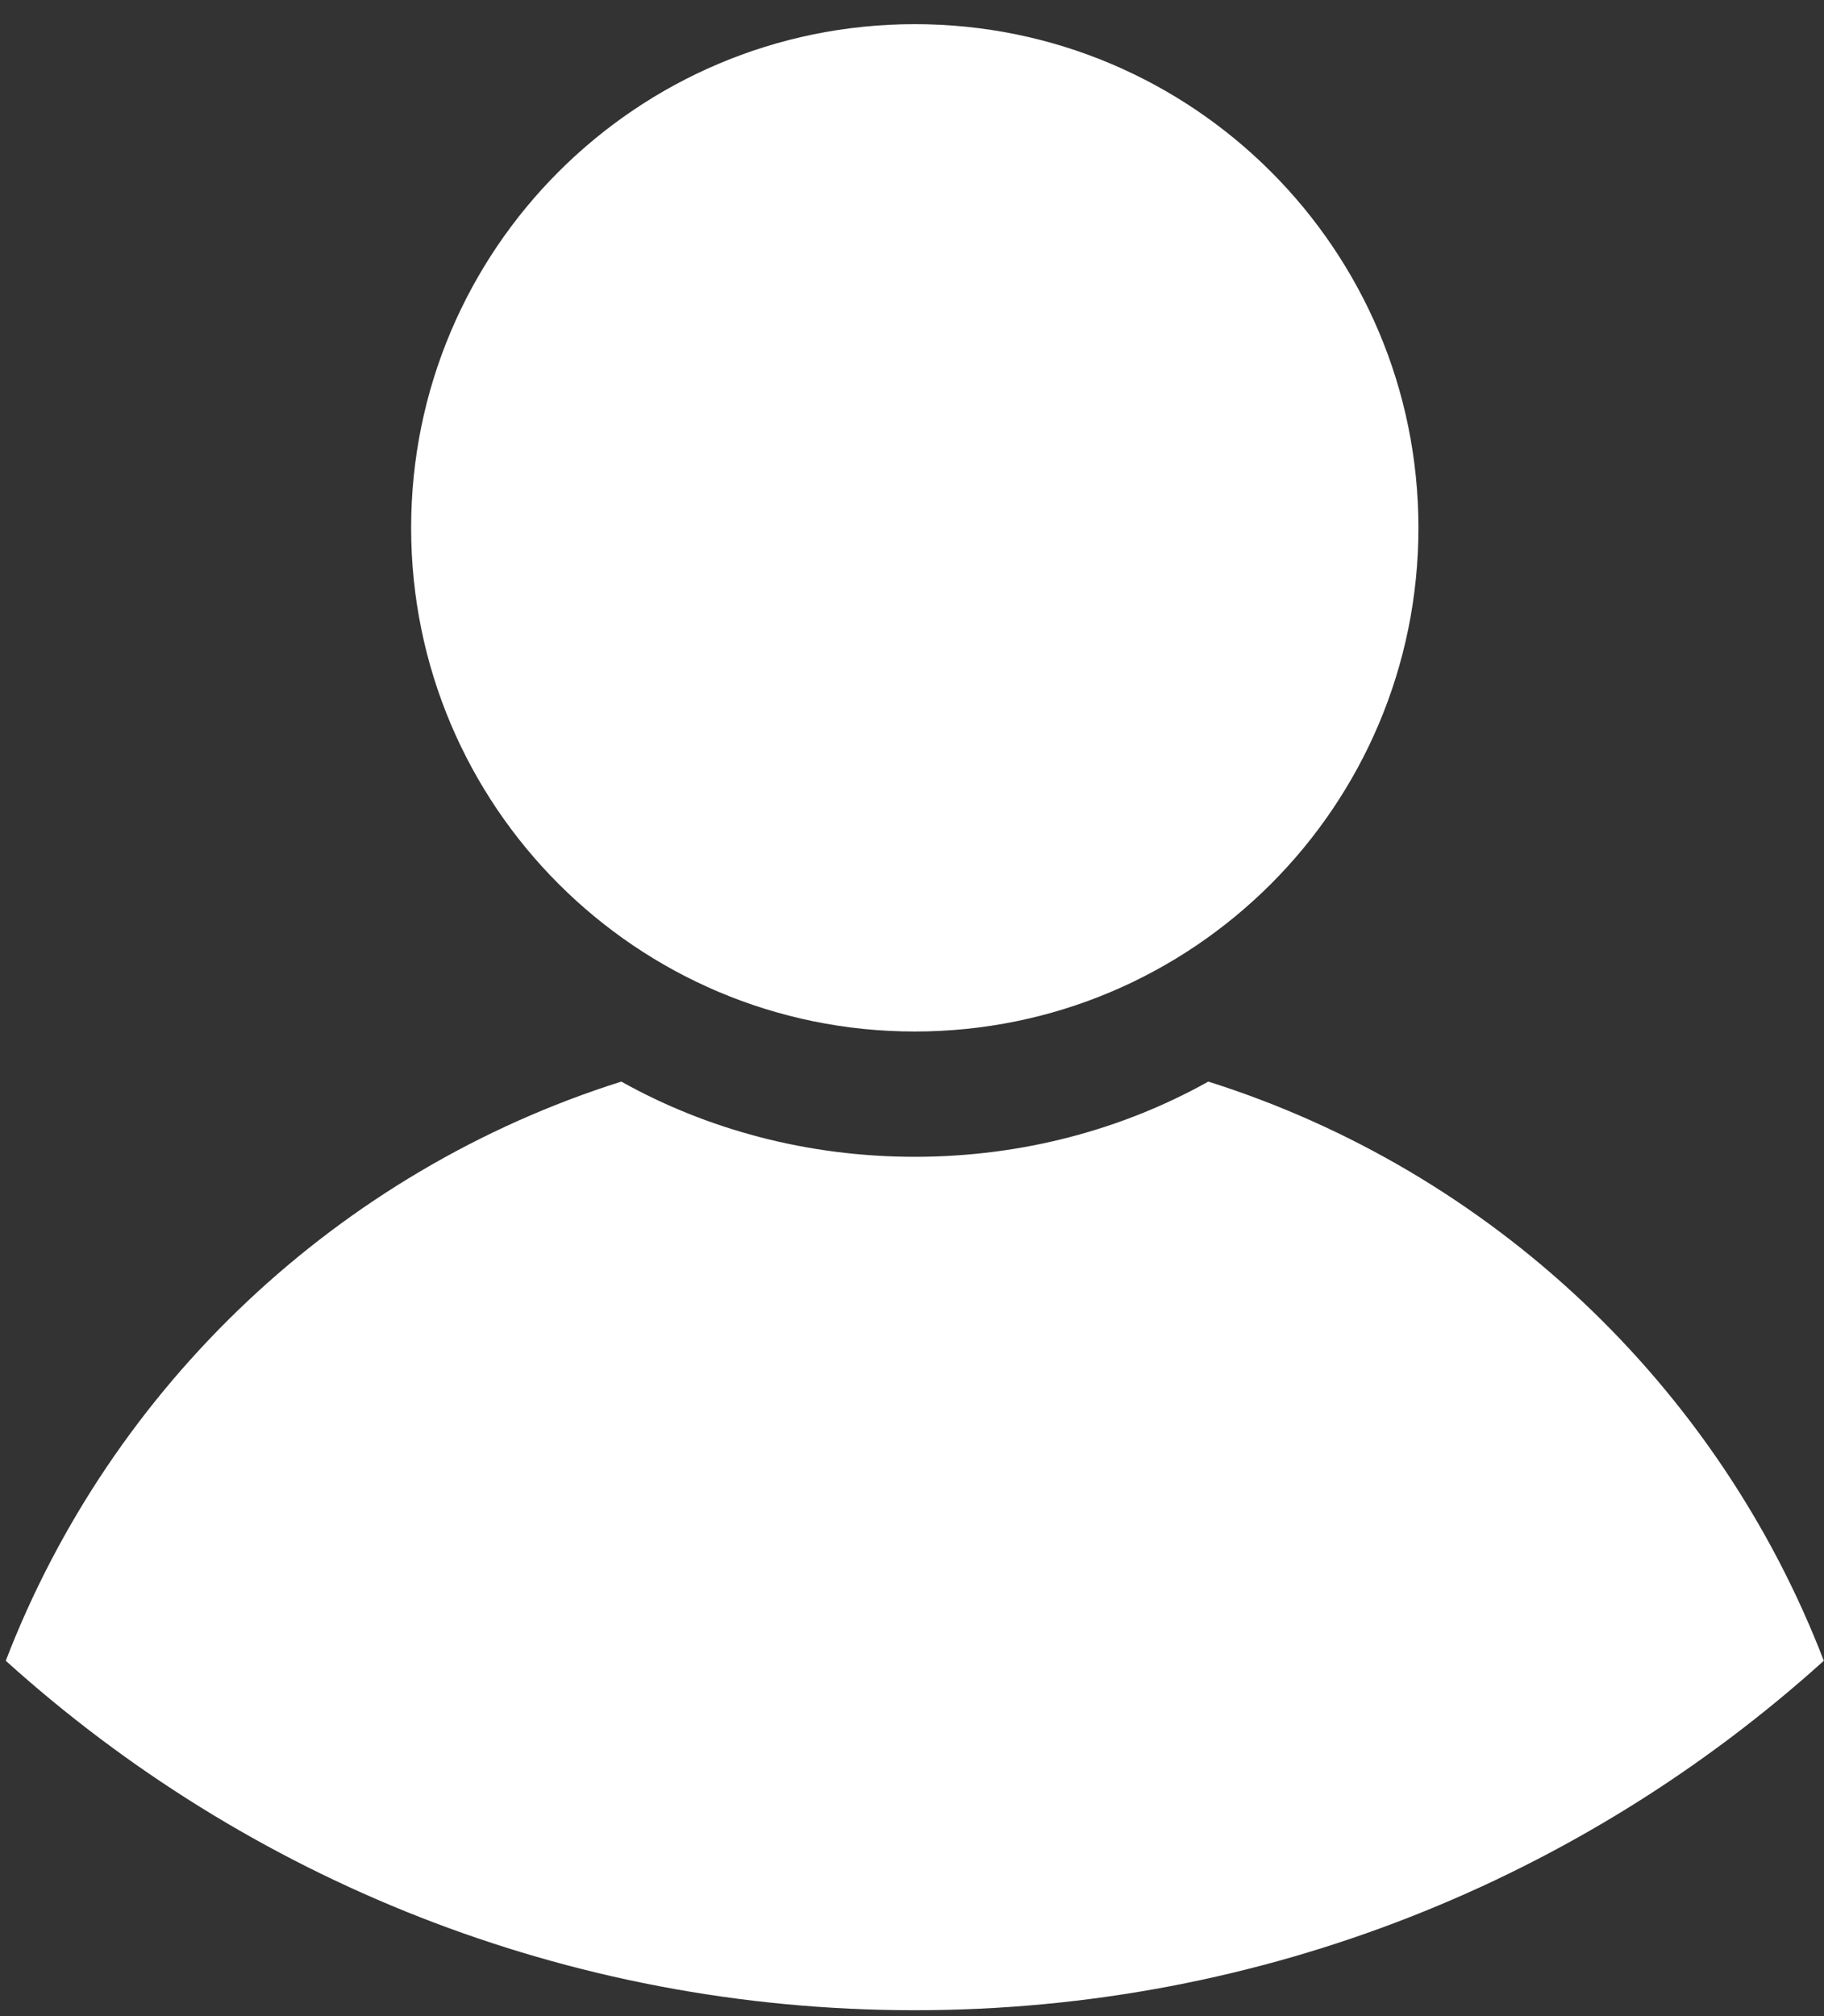 <svg width="57" height="63" viewBox="0 0 57 63" fill="none" xmlns="http://www.w3.org/2000/svg">
<rect x="0" y="0" width="57" height="63" fill="#333333" stroke="none"/>
<path d="M44.326 16.494C44.326 25.186 37.279 32.233 28.587 32.233C19.895 32.233 12.848 25.186 12.848 16.494C12.848 7.801 19.895 0.755 28.587 0.755C37.279 0.755 44.326 7.801 44.326 16.494Z" fill="white"/>
<path d="M37.759 33.798C35.094 35.288 31.952 36.148 28.587 36.148C25.222 36.148 22.08 35.288 19.416 33.798C10.579 36.587 3.487 43.302 0.18 51.896C7.698 58.683 17.66 62.816 28.587 62.816C39.514 62.816 49.476 58.683 56.994 51.896C53.688 43.302 46.595 36.587 37.759 33.798Z" fill="white"/>
</svg>
